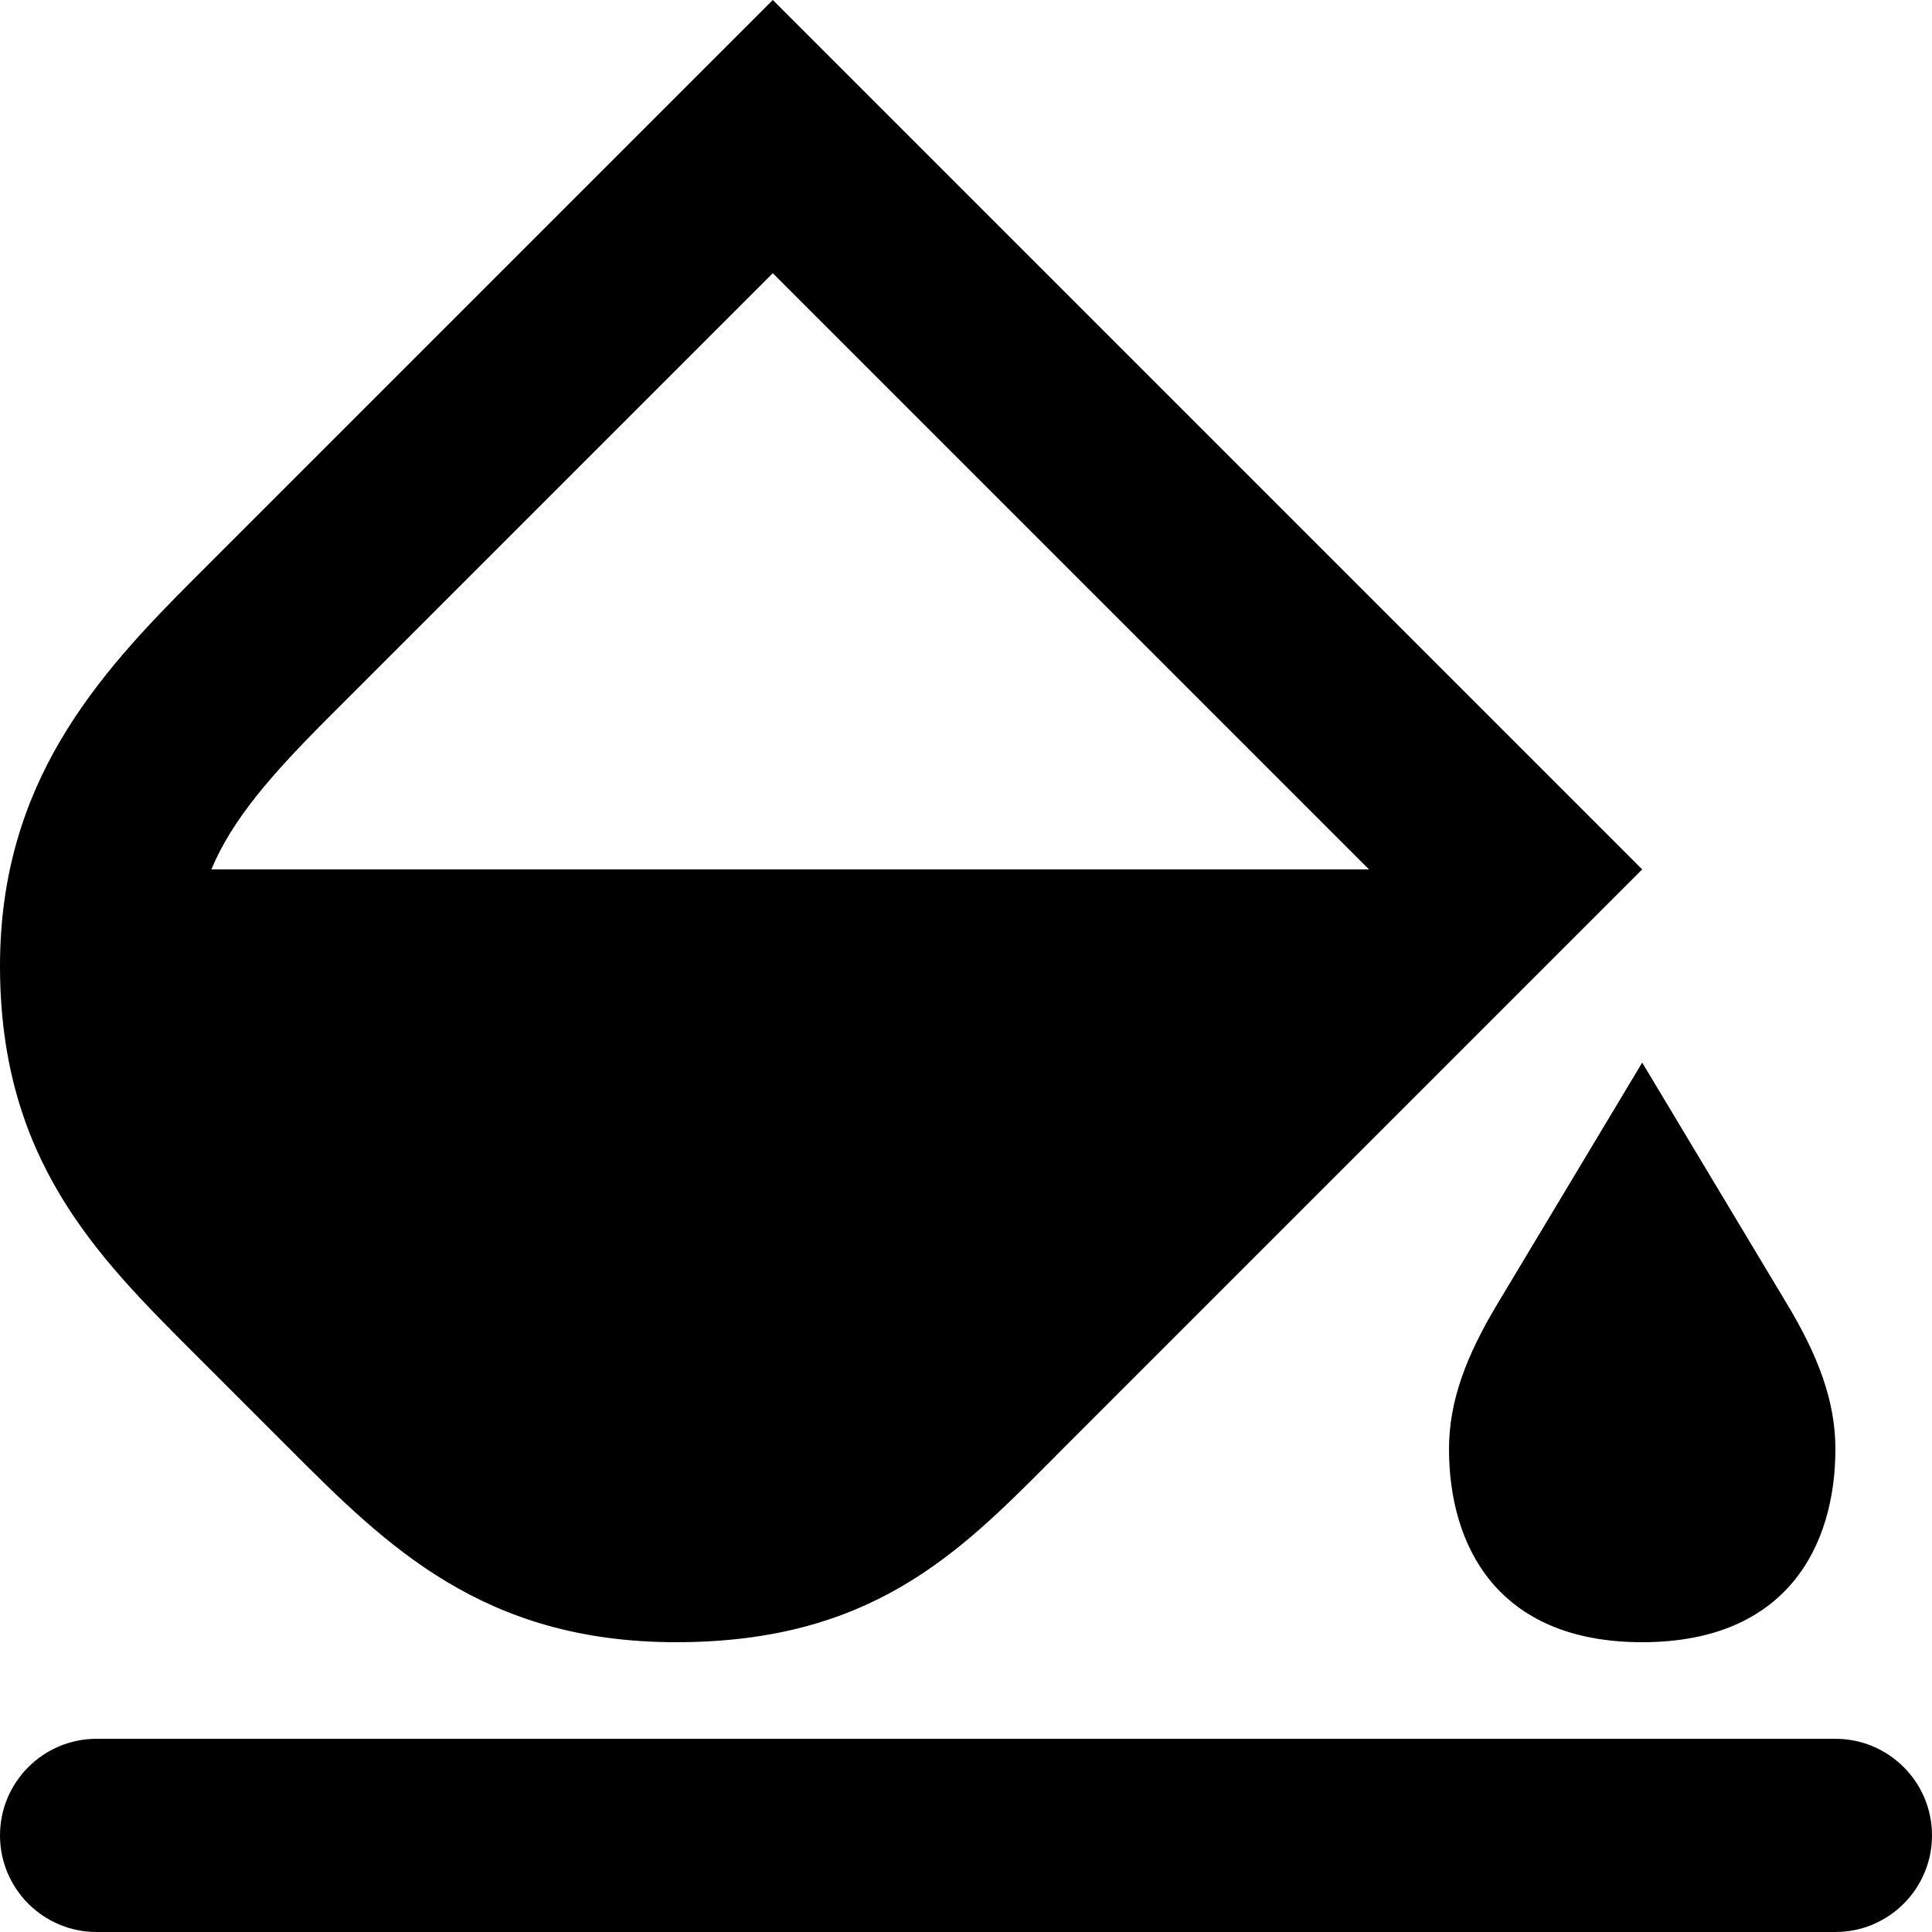<svg width="20" height="20" viewBox="0 0 20 20" fill="none" xmlns="http://www.w3.org/2000/svg">
<path fill-rule="evenodd" clip-rule="evenodd" d="M2.188 9L14.172 9L8 2.828L3.414 7.414C2.811 8.017 2.405 8.48 2.188 9ZM8 0L6.586 1.414L2 6C1 7 0 8.11 0 10C0 12 1 13 2 14L3 15C4 16 5 17 7 17C9.009 17 9.918 16.087 10.868 15.133L10.868 15.133L11 15L15.586 10.414L17 9L15.586 7.586L9.414 1.414L8 0ZM18.5 13.5L17 11L15.5 13.5C15.182 14.03 15 14.5 15 15C15 16 15.5 17 17 17C18.5 17 19 16 19 15C19 14.5 18.818 14.03 18.5 13.5ZM1 18C0.448 18 0 18.448 0 19C0 19.552 0.448 20 1 20H19C19.552 20 20 19.552 20 19C20 18.448 19.552 18 19 18H1Z" fill="black"/>
</svg>
